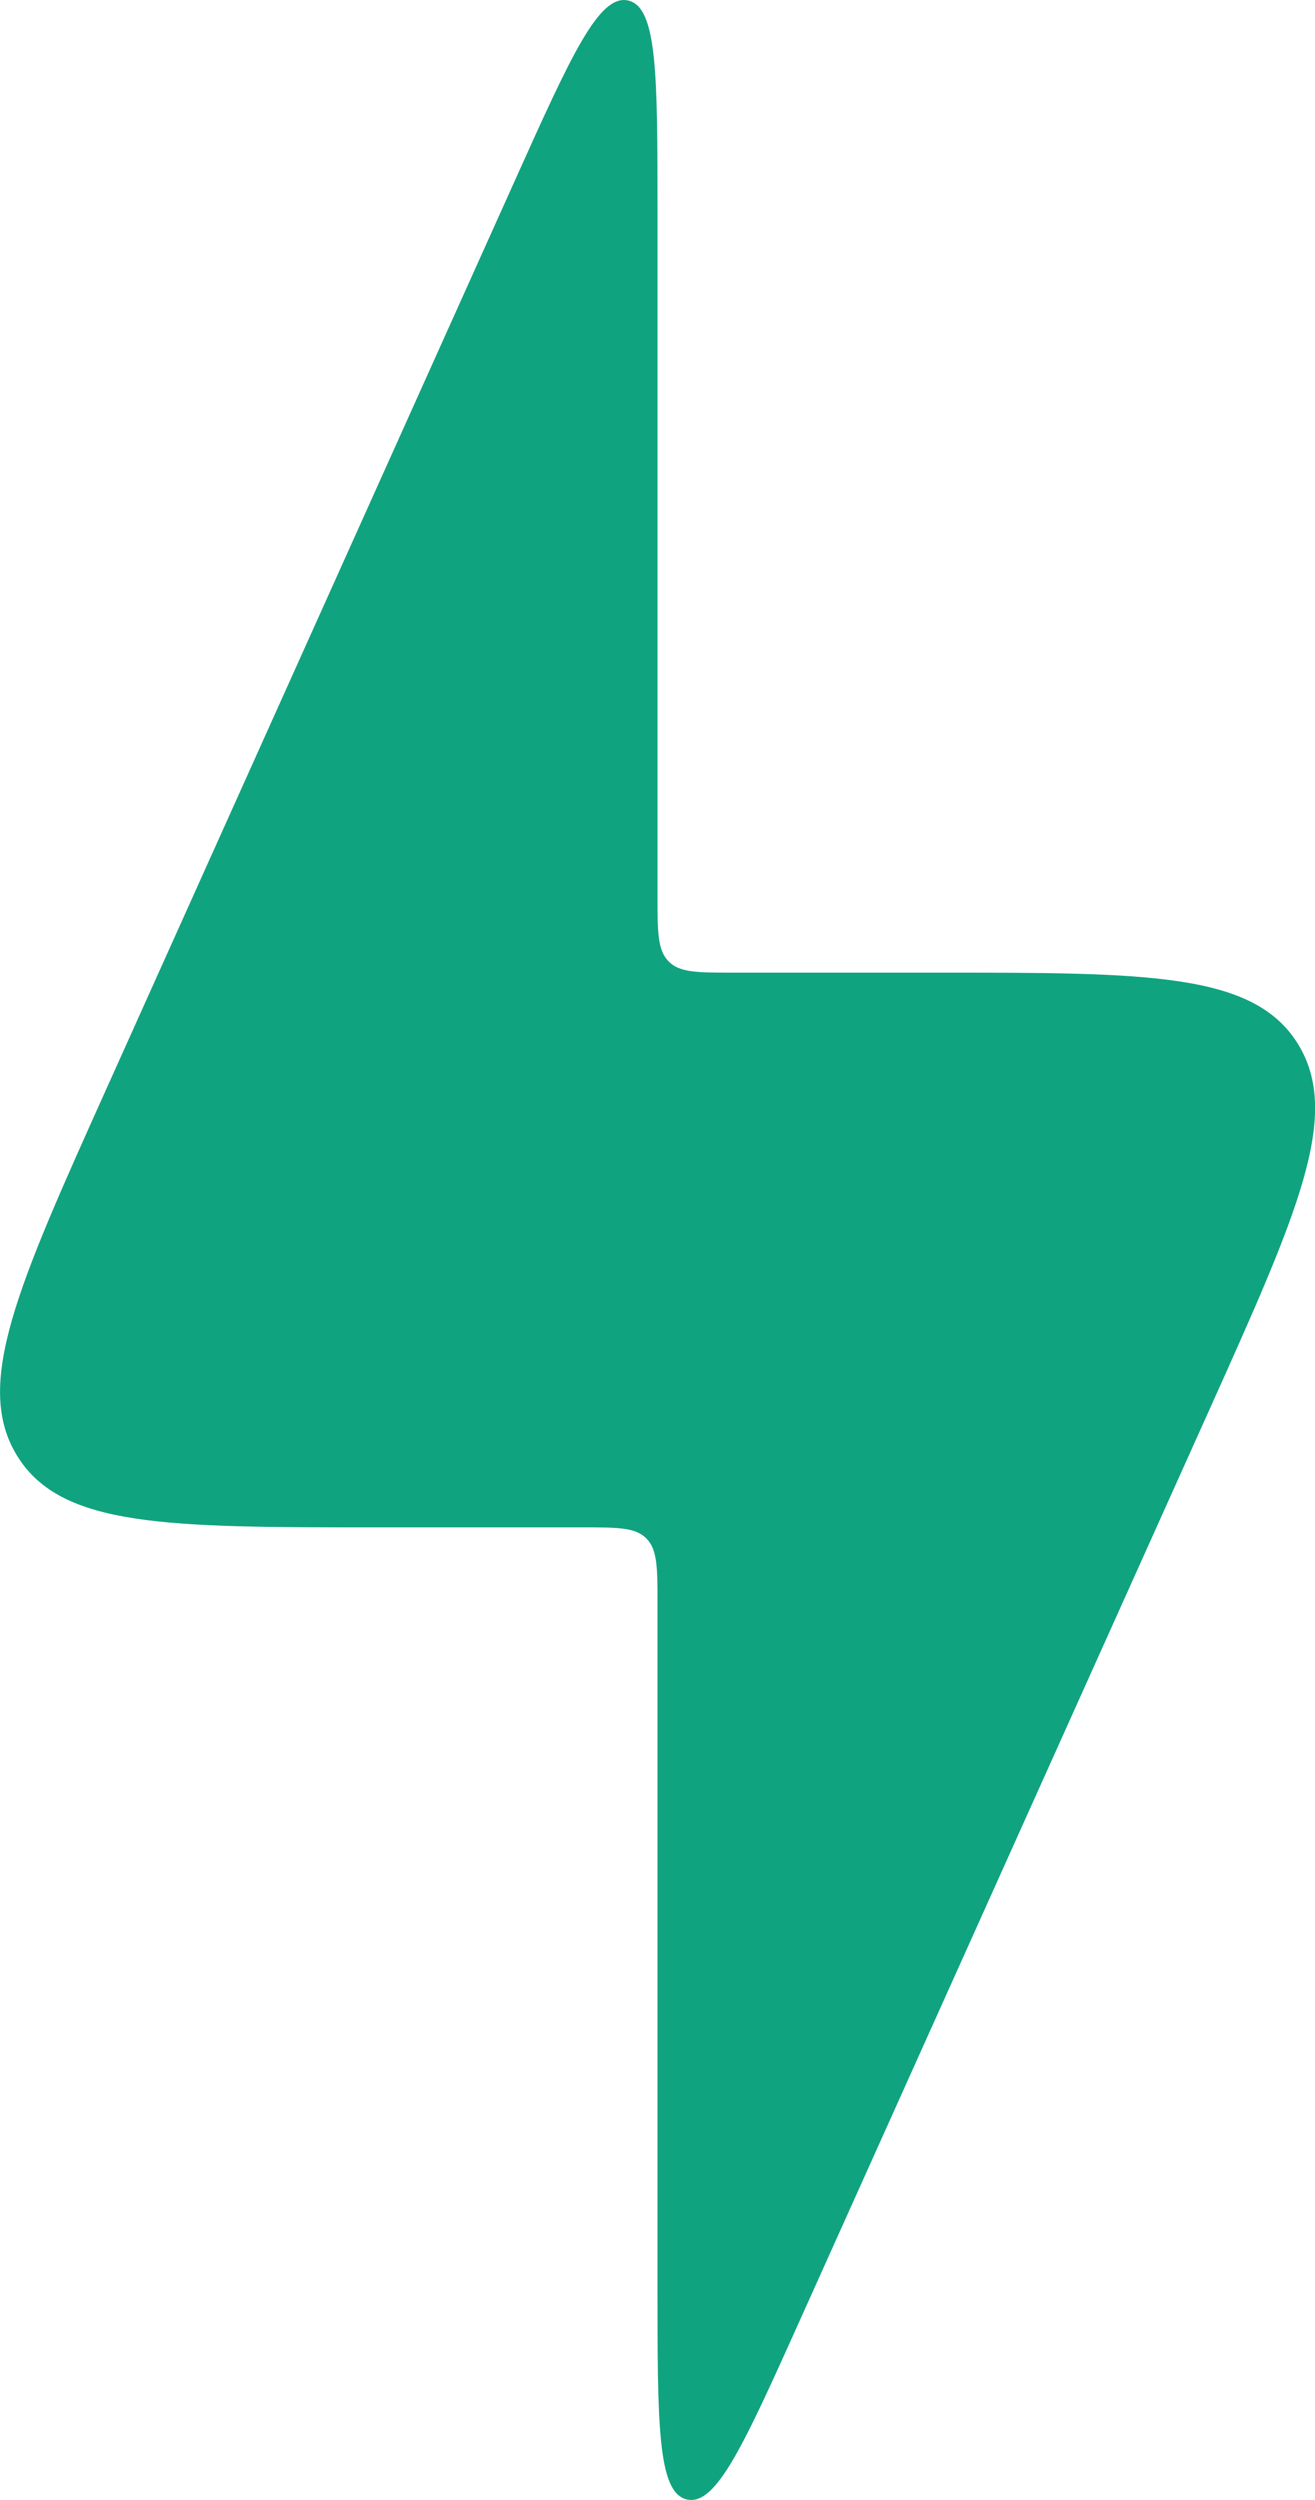 <svg version="1.2" xmlns="http://www.w3.org/2000/svg" xmlns:xlink="http://www.w3.org/1999/xlink" overflow="visible" preserveAspectRatio="none" viewBox="0 0 10 19" width="10" height="19"><g transform="translate(0, 0)"><defs><path id="path-168724975258819352" d="M13.088 16.161 C13.088 16.161 11.529 16.161 11.529 16.161 C9.926 16.161 9.125 16.161 8.789 15.62 C8.453 15.08 8.79 14.331 9.463 12.835 C9.463 12.835 12.572 5.926 12.572 5.926 C12.998 4.979 13.211 4.506 13.434 4.557 C13.657 4.607 13.657 5.129 13.657 6.172 C13.657 6.172 13.657 11.359 13.657 11.359 C13.657 11.635 13.657 11.773 13.741 11.859 C13.824 11.945 13.958 11.945 14.227 11.945 C14.227 11.945 15.786 11.945 15.786 11.945 C17.389 11.945 18.19 11.945 18.526 12.485 C18.862 13.026 18.525 13.774 17.852 15.271 C17.852 15.271 14.743 22.18 14.743 22.18 C14.317 23.127 14.104 23.6 13.881 23.549 C13.657 23.499 13.657 22.977 13.657 21.934 C13.657 21.934 13.657 16.746 13.657 16.746 C13.657 16.47 13.657 16.332 13.574 16.247 C13.491 16.161 13.357 16.161 13.088 16.161 Z" vector-effect="non-scaling-stroke"/></defs><g transform="translate(-8.657, -4.553)"><path d="M13.088 16.161 C13.088 16.161 11.529 16.161 11.529 16.161 C9.926 16.161 9.125 16.161 8.789 15.62 C8.453 15.08 8.79 14.331 9.463 12.835 C9.463 12.835 12.572 5.926 12.572 5.926 C12.998 4.979 13.211 4.506 13.434 4.557 C13.657 4.607 13.657 5.129 13.657 6.172 C13.657 6.172 13.657 11.359 13.657 11.359 C13.657 11.635 13.657 11.773 13.741 11.859 C13.824 11.945 13.958 11.945 14.227 11.945 C14.227 11.945 15.786 11.945 15.786 11.945 C17.389 11.945 18.19 11.945 18.526 12.485 C18.862 13.026 18.525 13.774 17.852 15.271 C17.852 15.271 14.743 22.18 14.743 22.18 C14.317 23.127 14.104 23.6 13.881 23.549 C13.657 23.499 13.657 22.977 13.657 21.934 C13.657 21.934 13.657 16.746 13.657 16.746 C13.657 16.47 13.657 16.332 13.574 16.247 C13.491 16.161 13.357 16.161 13.088 16.161 Z" style="stroke-width: 0; stroke-linecap: butt; stroke-linejoin: miter; fill: rgb(16, 163, 127);" vector-effect="non-scaling-stroke"/></g></g></svg>